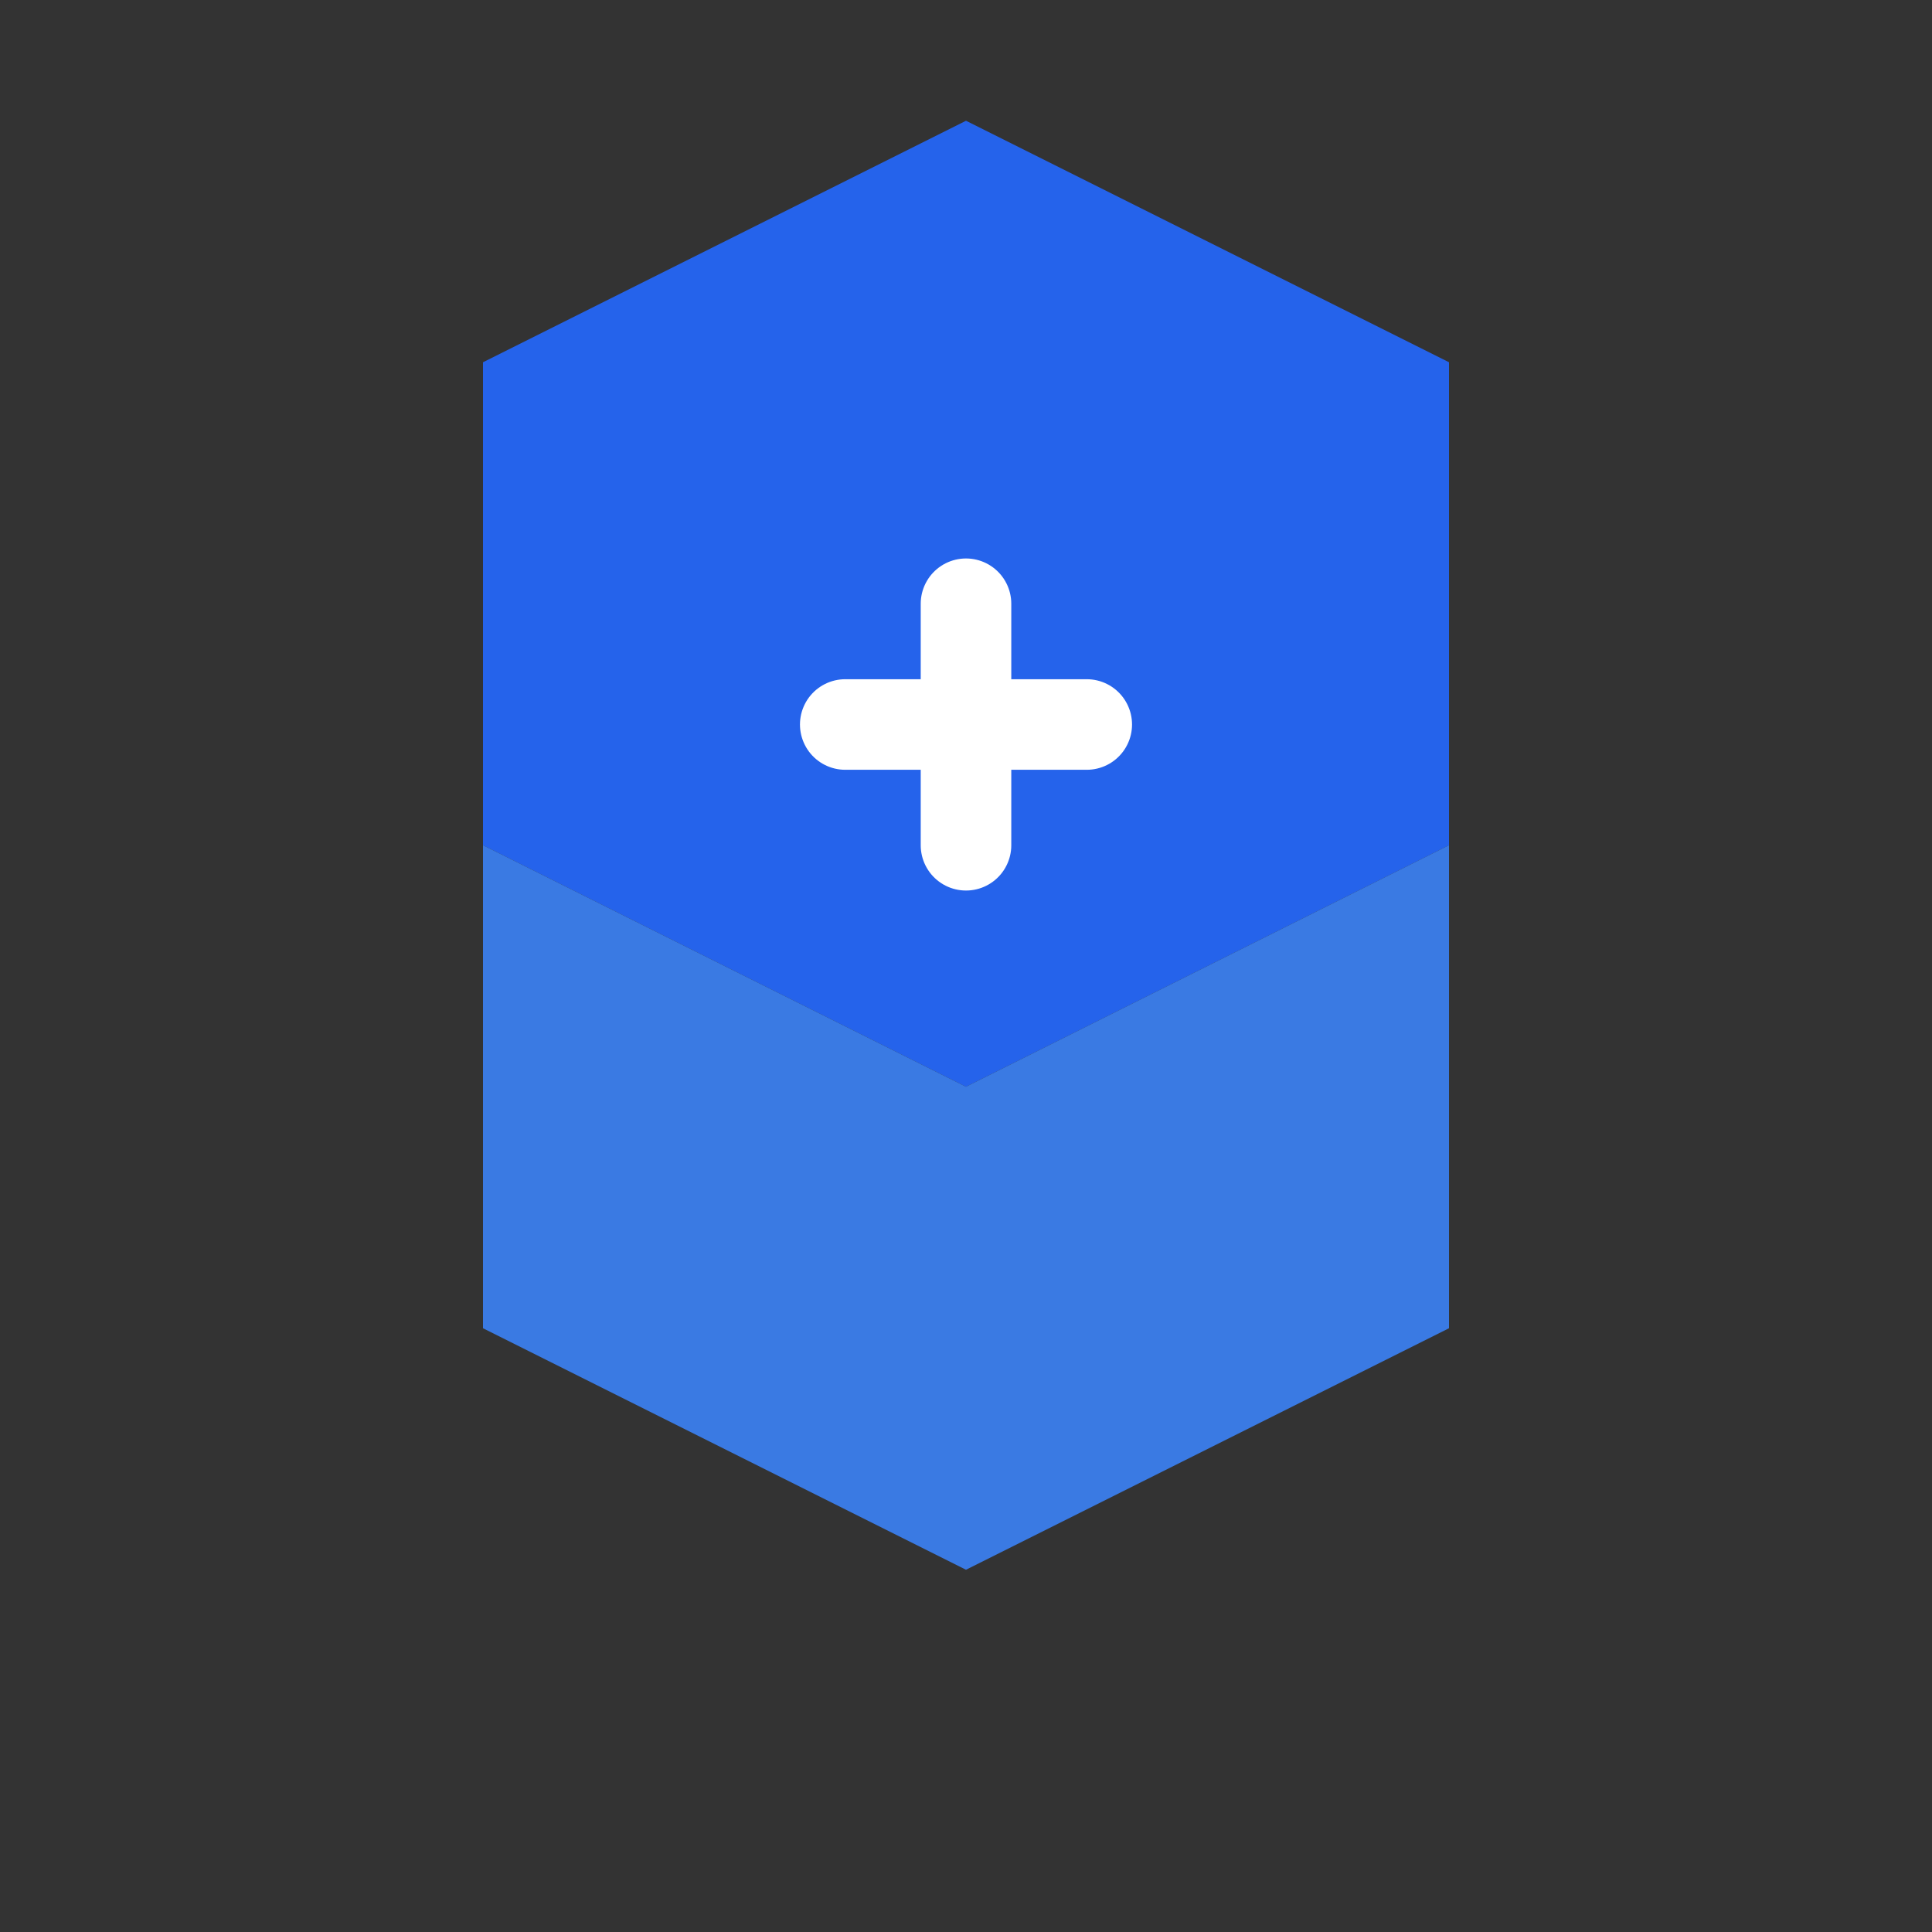 <svg xmlns="http://www.w3.org/2000/svg" viewBox="0 0 32 32">
  <rect x="0" y="0" width="32" height="32" fill="#333333" stroke="none"/>
  <path d="M8 6 L16 2 L24 6 L24 14 L16 18 L8 14 Z" fill="#2563EB" />
  <path d="M8 14 L16 18 L24 14 L24 22 L16 26 L8 22 Z" fill="#3B82F6" opacity="0.9" />
  
  <!-- Mini plus işareti -->
  <path d="M14 12 L18 12 M16 10 L16 14" stroke="white" stroke-width="1.5" stroke-linecap="round" />
</svg>